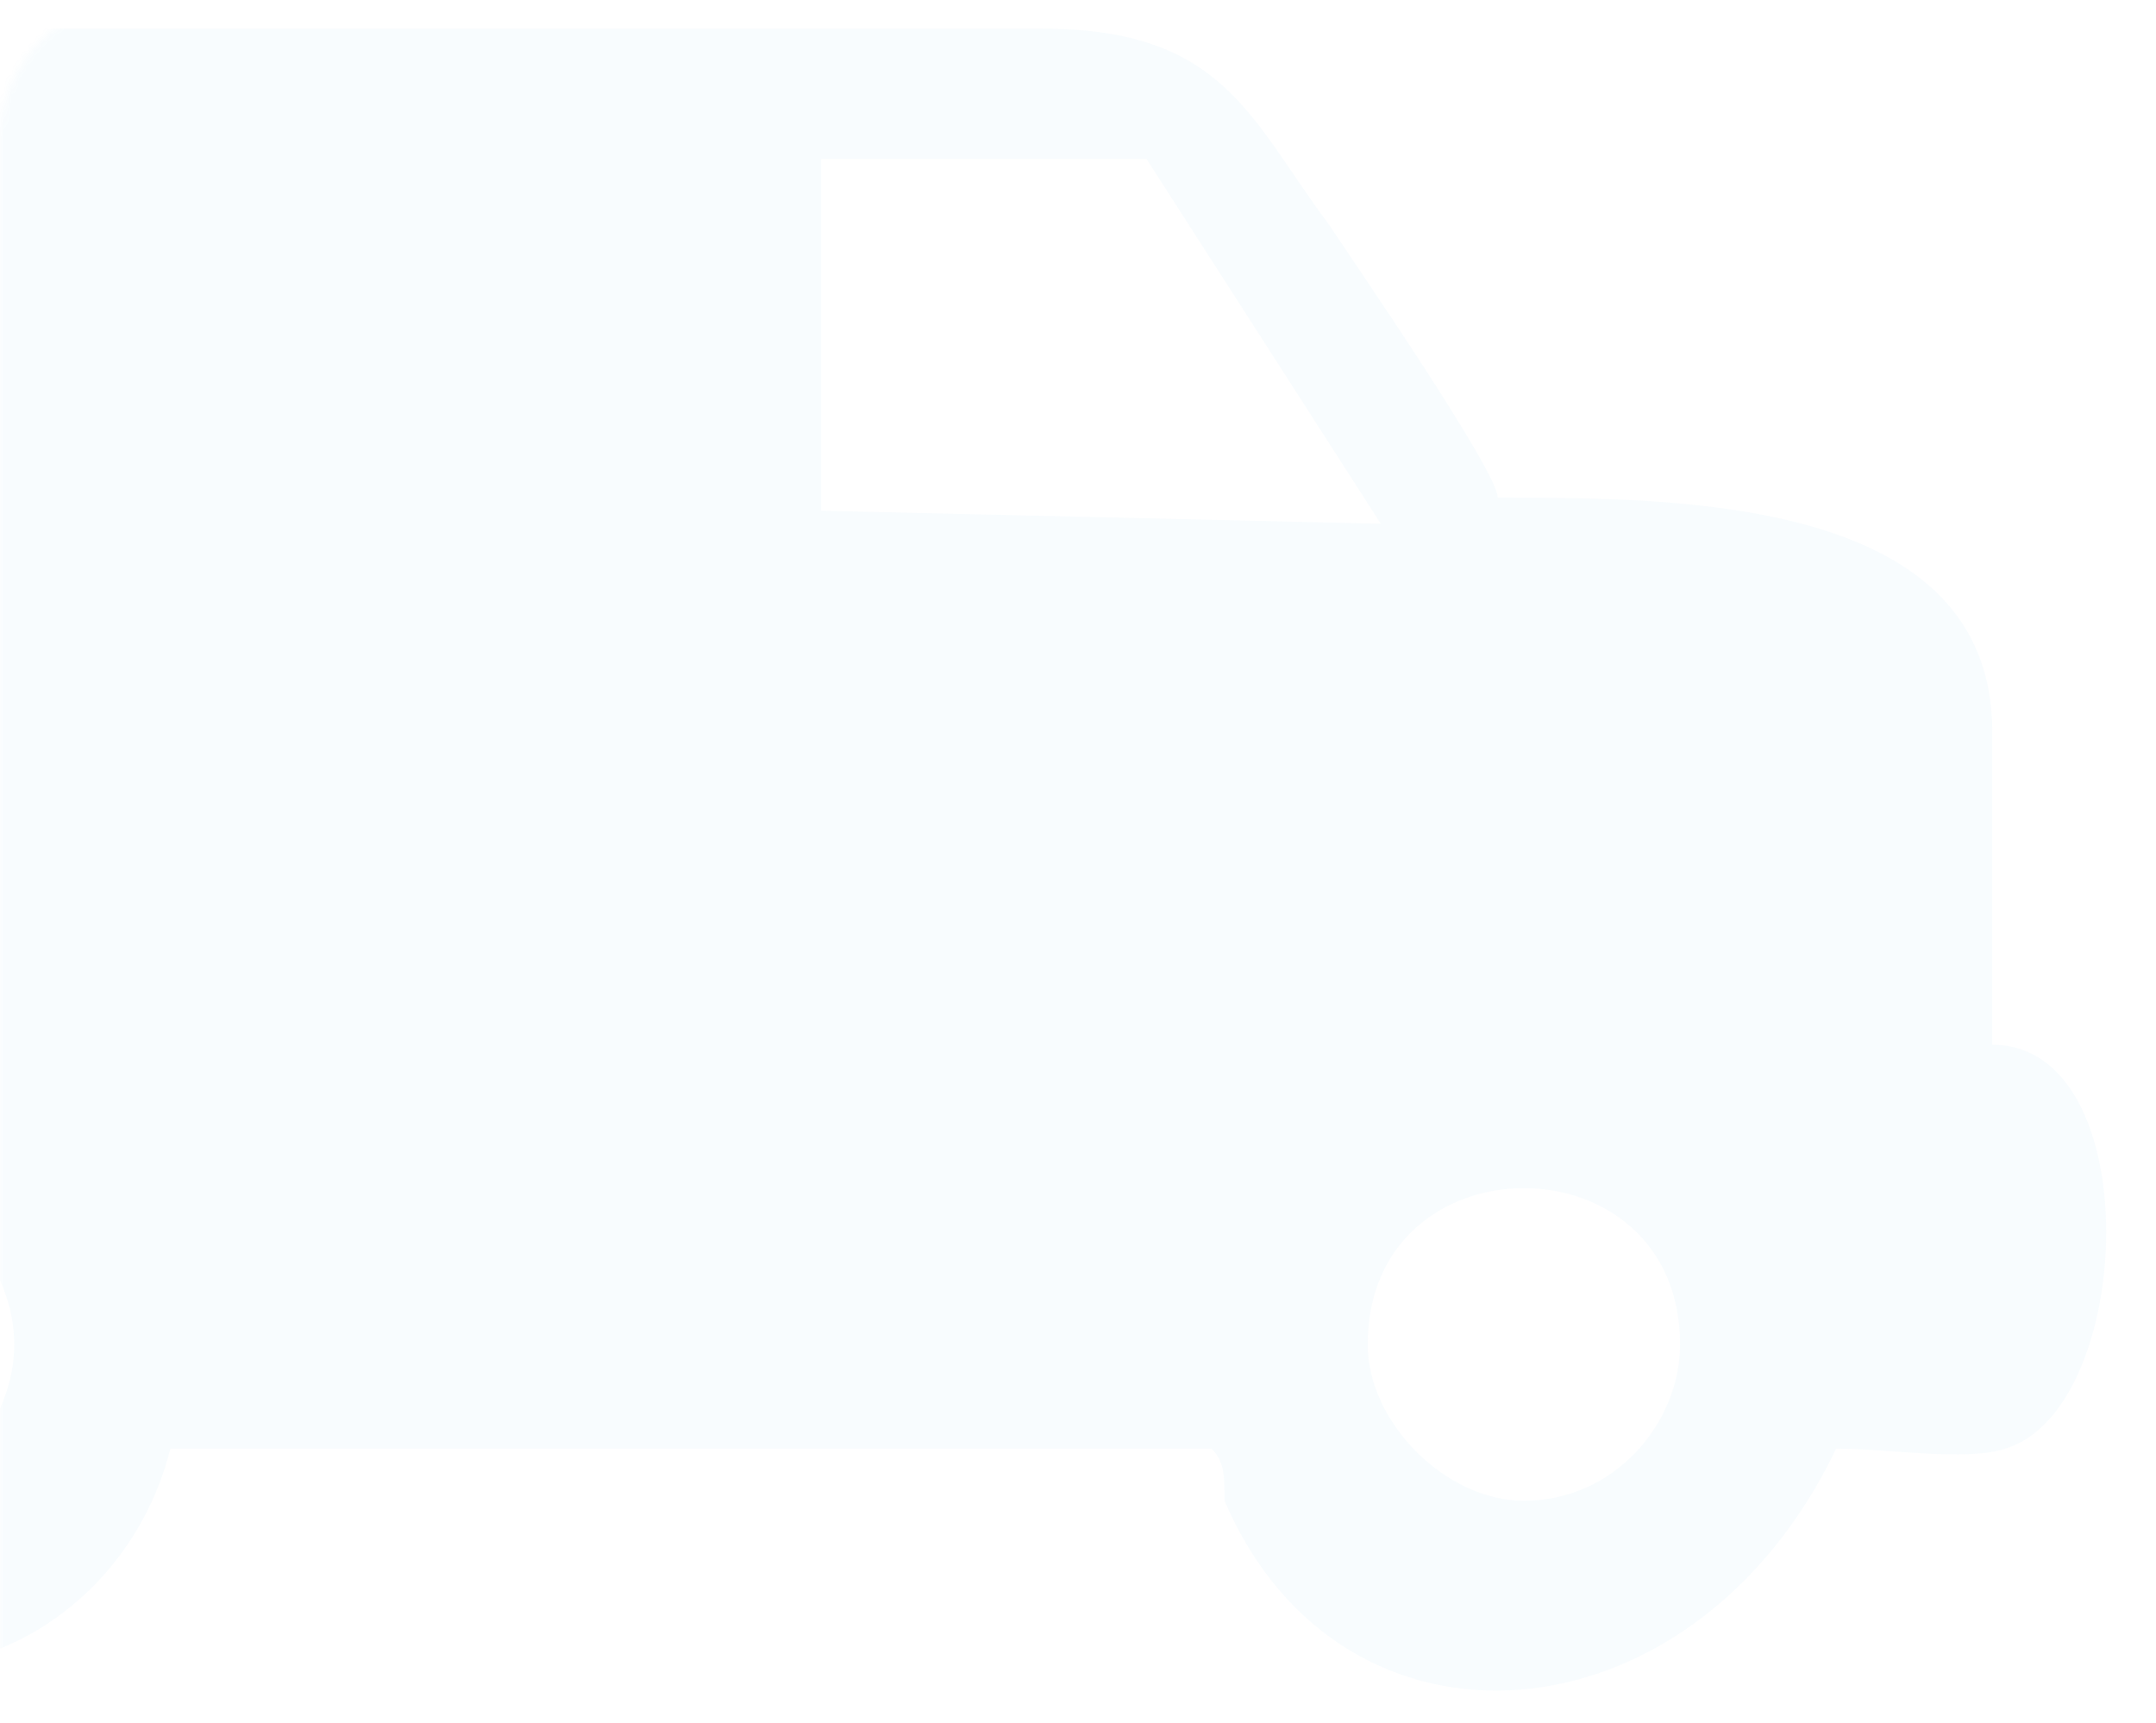 <svg width="279" height="223" viewBox="0 0 279 223" fill="none" xmlns="http://www.w3.org/2000/svg">
<mask id="mask0_101_725" style="mask-type:alpha" maskUnits="userSpaceOnUse" x="0" y="0" width="279" height="223">
<path d="M0 18C0 8.059 8.059 0 18 0H279V223H0V18Z" fill="white"/>
</mask>
<g mask="url(#mask0_101_725)">
<path fill-rule="evenodd" clip-rule="evenodd" d="M156.781 187.475H22.044C18.676 200.962 8.572 211.077 -3.219 214.448C-21.746 221.191 -41.956 214.448 -52.06 199.273C-55.429 194.214 -57.115 190.842 -58.797 187.471C-105.952 187.471 -107.638 153.755 -87.429 136.897H-111.006C-124.479 136.897 -126.165 123.411 -119.428 116.667C-111.006 108.236 -38.588 118.355 -30.169 111.608C-21.747 106.548 -23.433 93.062 -35.224 93.062C-53.751 93.062 -141.328 94.75 -148.058 91.374C-156.481 88.002 -158.163 76.2 -148.058 71.144C-143.004 69.456 -87.431 71.144 -77.326 71.144C-72.272 71.144 -60.486 71.144 -60.486 59.342C-60.486 47.54 -79.013 49.227 -85.749 49.227C-95.854 49.227 -166.59 50.915 -171.64 49.227C-185.113 45.855 -183.431 27.31 -168.272 27.31H-84.064C-84.064 12.135 -68.904 3.708 -52.064 3.708H134.878C158.456 3.708 161.824 15.51 171.928 28.998C175.297 34.057 193.823 61.03 193.823 64.401C217.401 64.401 257.818 64.401 257.818 94.746V135.205C278.028 135.205 276.345 182.408 259.505 187.468C254.45 189.155 244.345 187.468 237.61 187.468C219.083 226.244 173.614 229.615 158.455 194.211C158.455 190.839 158.455 189.152 156.769 187.468L156.781 187.475ZM217.408 173.989C217.408 147.016 176.99 147.016 176.99 173.989C176.99 184.104 187.095 194.219 197.2 194.219C208.99 194.219 217.409 184.104 217.409 173.989H217.408ZM1.844 173.989C1.844 163.874 -6.578 153.759 -16.683 153.759C-45.315 153.759 -45.315 194.218 -16.683 194.218C-6.578 194.218 1.844 184.103 1.844 173.988V173.989ZM106.266 66.092L178.684 67.78L148.369 20.577H106.265V66.096L106.266 66.092Z" fill="#1C8BE3" fill-opacity="0.03"/>
</g>
</svg>
